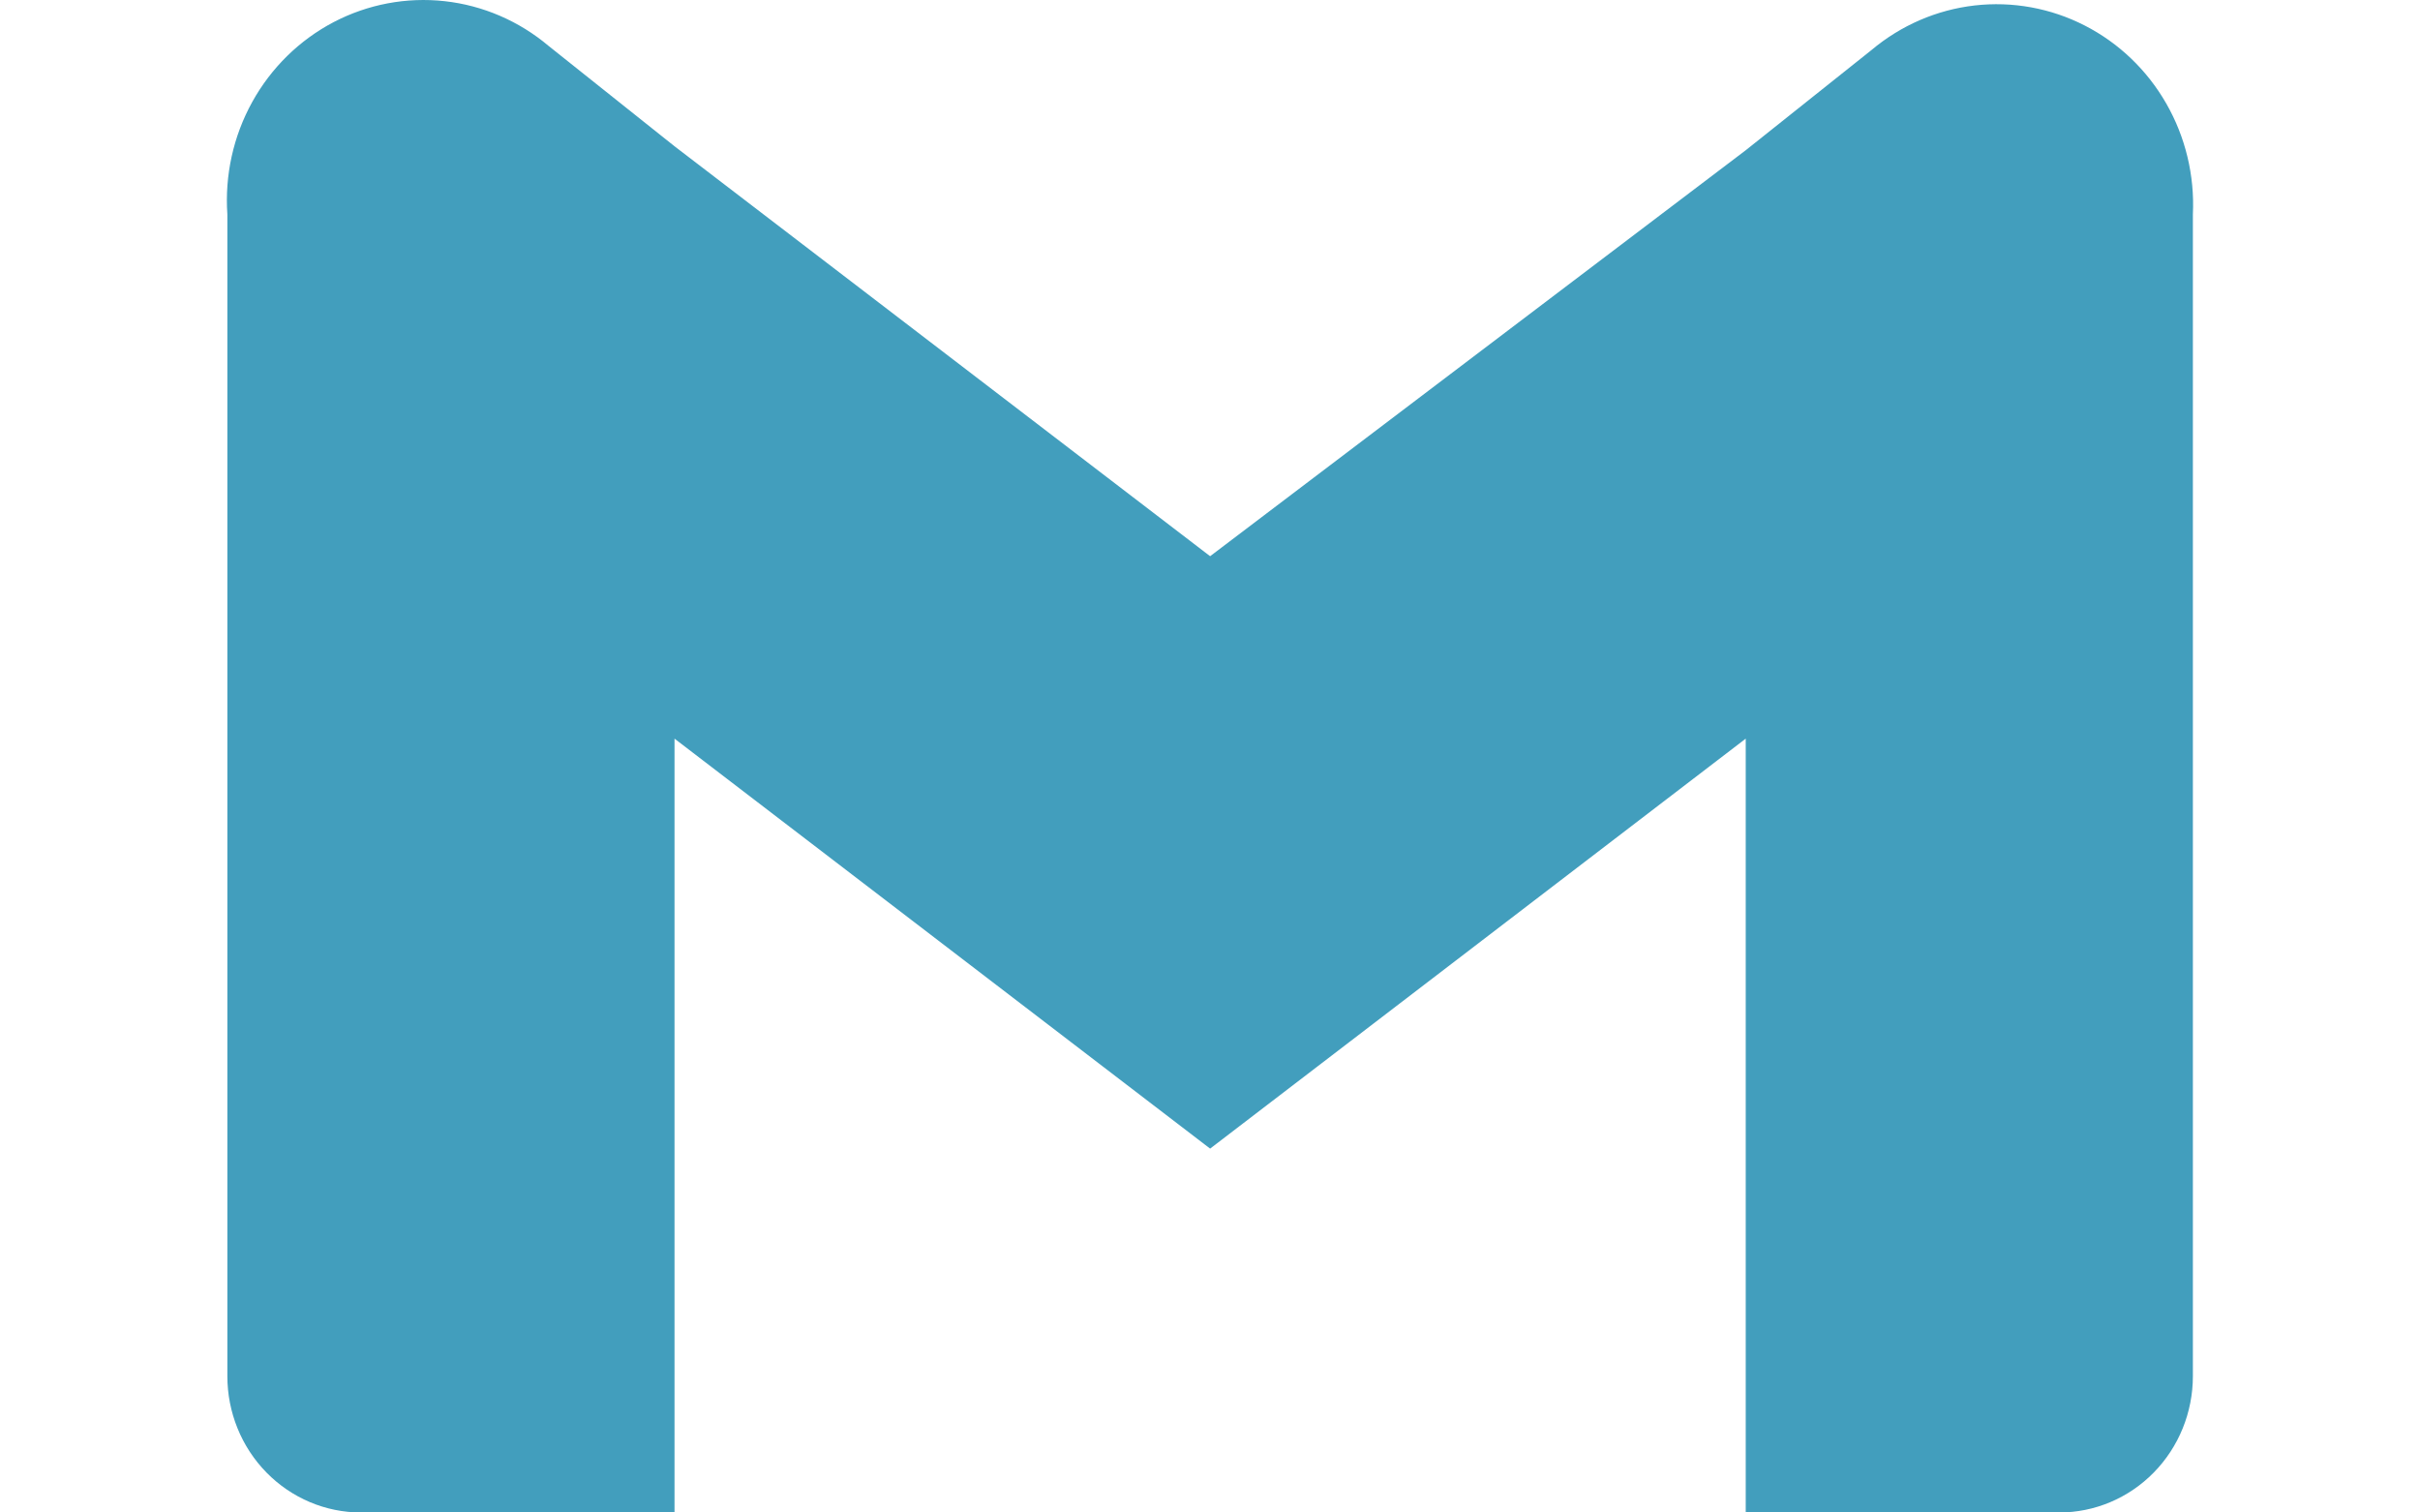 <svg width="24" height="15" viewBox="0 0 65 50" fill="none" xmlns="http://www.w3.org/2000/svg">
<path d="M54.369 1.653L50.21 4.967L32.504 18.387L14.798 4.835L10.639 1.521C9.66 0.694 8.464 0.179 7.2 0.039C5.936 -0.101 4.659 0.14 3.528 0.732C2.397 1.325 1.462 2.243 0.837 3.373C0.213 4.502 -0.073 5.794 0.016 7.088V45.493C0.016 46.689 0.481 47.835 1.31 48.68C2.138 49.525 3.262 50 4.434 50H14.798V24.418L32.504 37.971L50.21 24.418V50H60.574C61.746 50 62.87 49.525 63.698 48.68C64.527 47.835 64.992 46.689 64.992 45.493V7.088C65.053 5.805 64.748 4.532 64.113 3.424C63.478 2.315 62.541 1.418 61.415 0.843C60.29 0.267 59.025 0.037 57.774 0.181C56.523 0.325 55.34 0.837 54.369 1.653Z" fill="#429EBD"/>
</svg>
